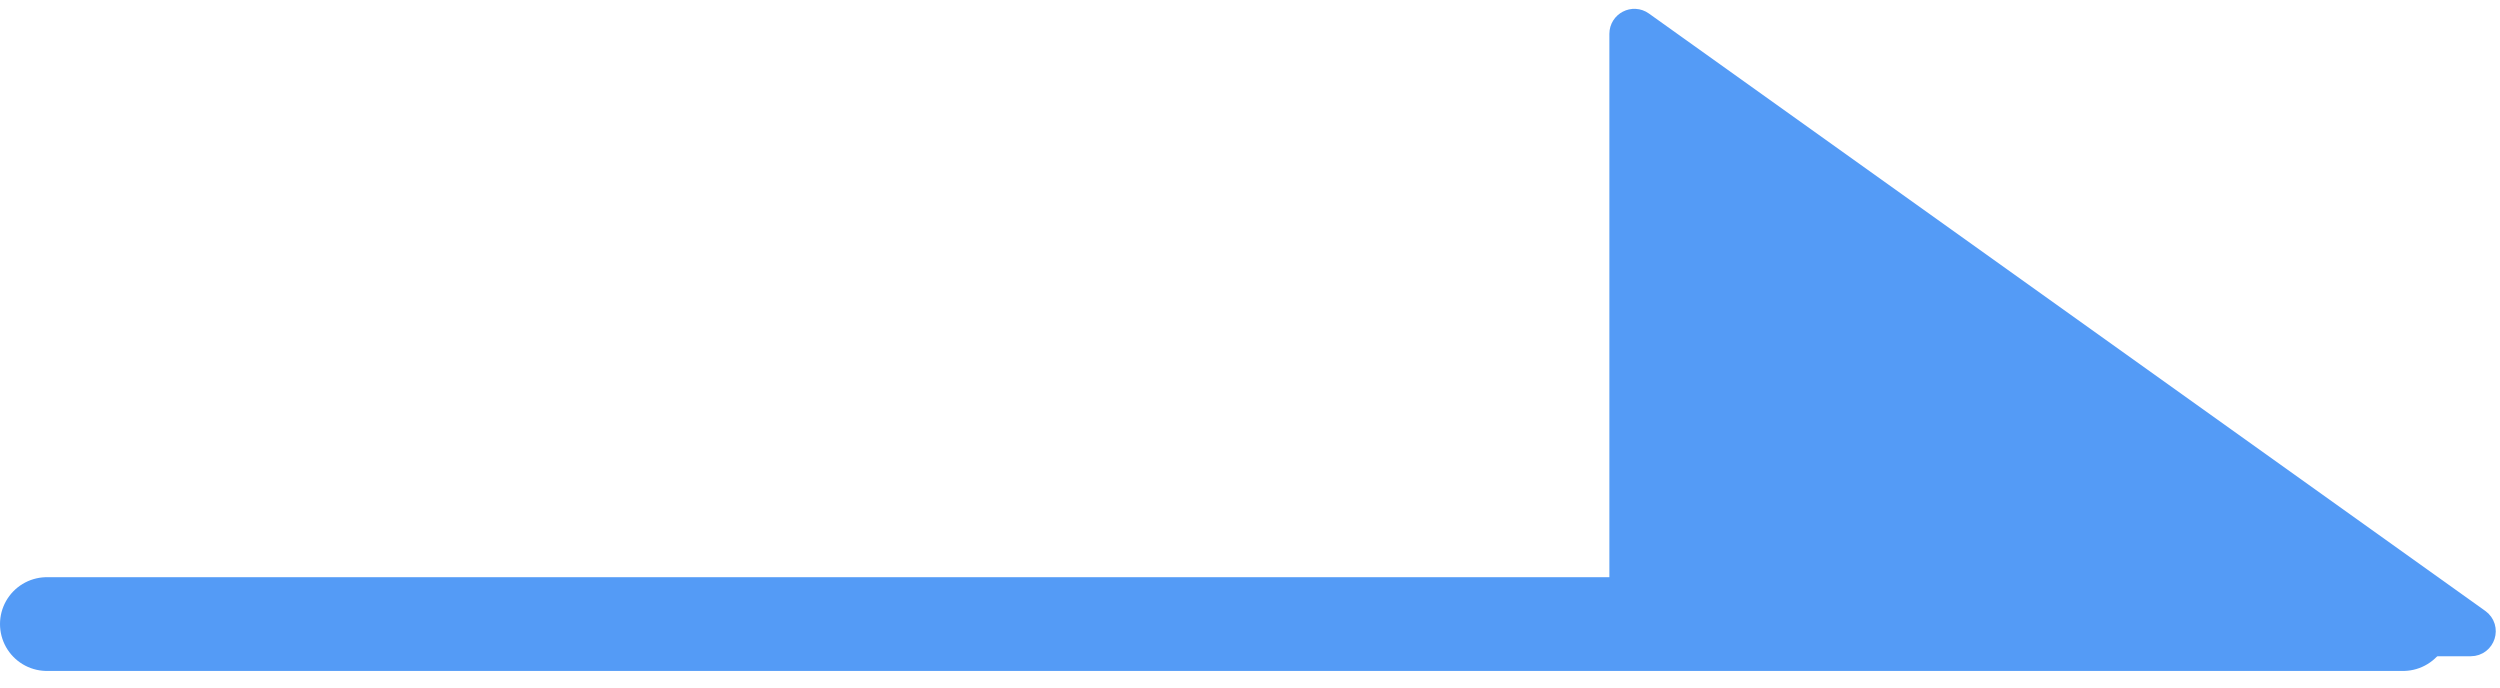 <svg width="80" height="22" viewBox="0 0 80 22" fill="none" xmlns="http://www.w3.org/2000/svg">
<g id="Arrow">
<line id="Line 1" x1="1.5" y1="-1.5" x2="76.9" y2="-1.5" transform="matrix(1 0 0 -1 0 18.47)" stroke="#549BF6" stroke-width="3" stroke-linecap="round"/>
<path id="Vector 4" d="M52.474 0.839L79.238 19.956C79.476 20.125 79.356 20.5 79.064 20.5L52.3 20.5C52.134 20.5 52 20.366 52 20.2L52 1.083C52 0.839 52.276 0.697 52.474 0.839Z" fill="#549BF6" stroke="#549BF6"/>
</g>
</svg>
